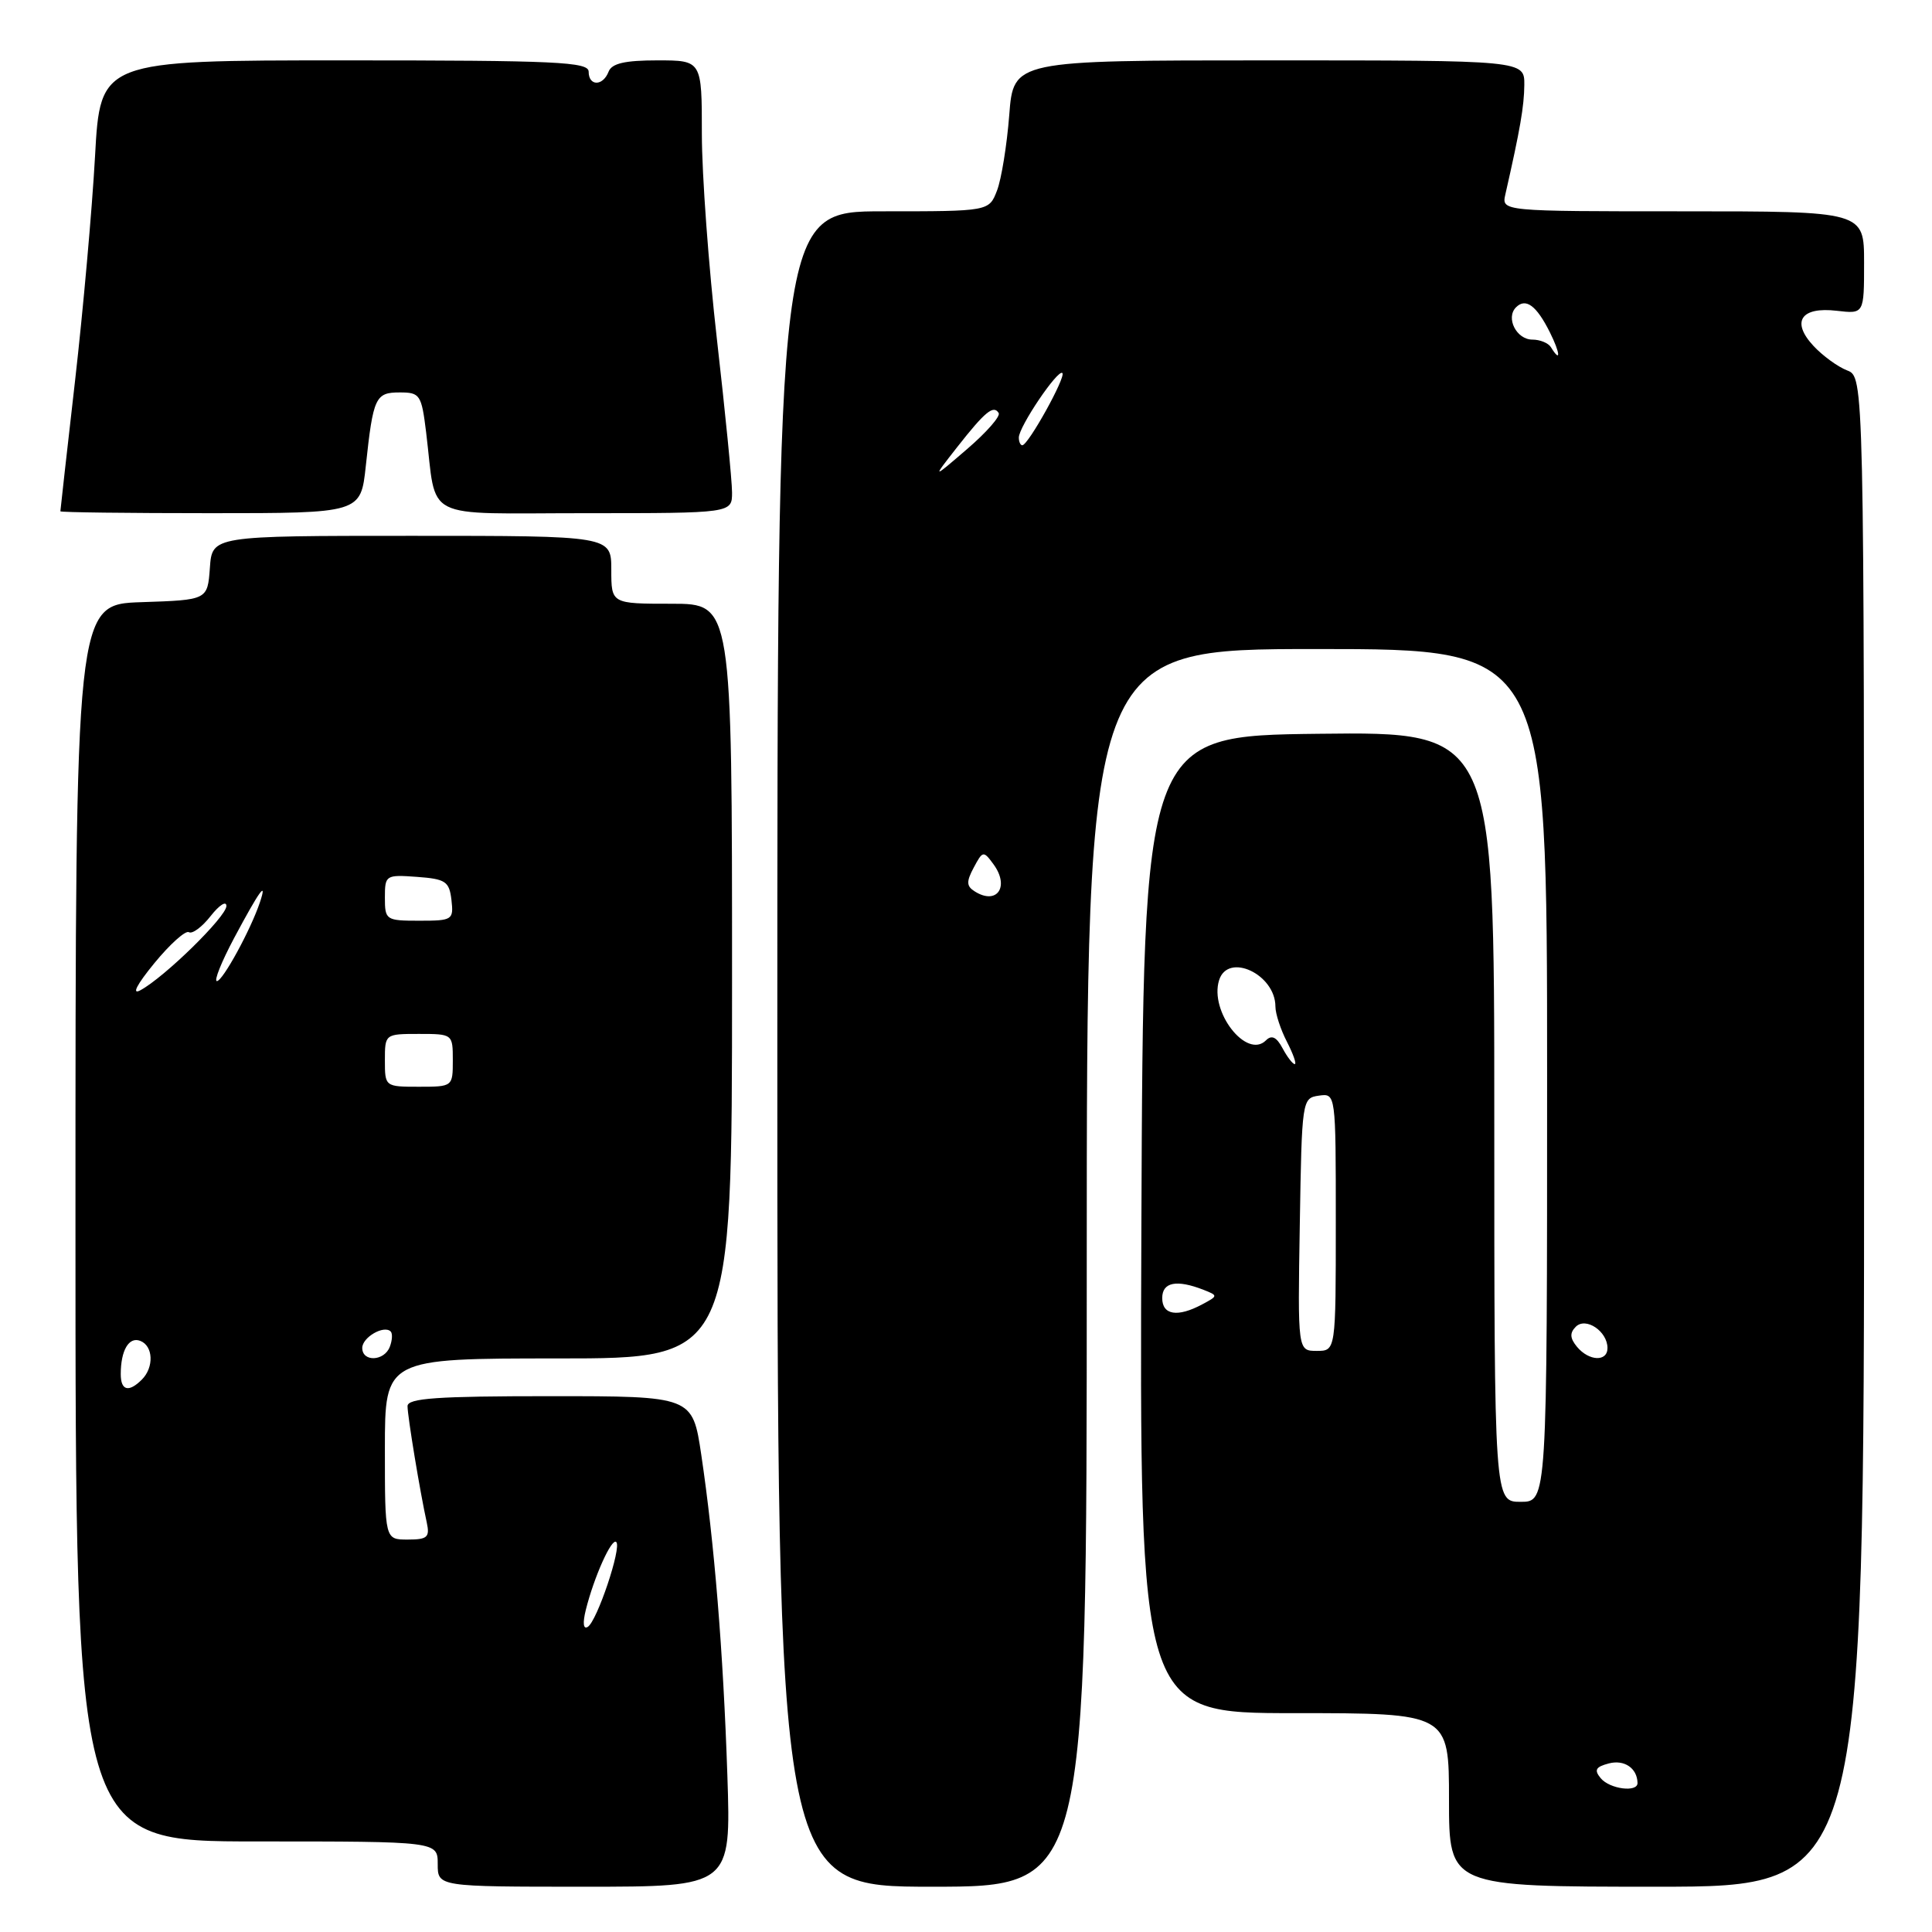 <?xml version="1.0" encoding="UTF-8" standalone="no"?>
<!DOCTYPE svg PUBLIC "-//W3C//DTD SVG 1.1//EN" "http://www.w3.org/Graphics/SVG/1.1/DTD/svg11.dtd" >
<svg xmlns="http://www.w3.org/2000/svg" xmlns:xlink="http://www.w3.org/1999/xlink" version="1.1" viewBox="0 0 256 256">
 <g >
 <path fill="currentColor"
d=" M 96.38 235.25 C 95.83 218.80 94.65 204.38 92.92 192.75 C 91.76 185.00 91.76 185.00 72.88 185.00 C 57.93 185.00 54.00 185.27 54.00 186.32 C 54.00 187.66 55.65 197.66 56.55 201.75 C 56.97 203.70 56.63 204.00 54.02 204.00 C 51.00 204.00 51.00 204.00 51.00 192.00 C 51.00 180.00 51.00 180.00 74.00 180.00 C 97.00 180.00 97.00 180.00 97.00 130.00 C 97.00 80.00 97.00 80.00 89.00 80.00 C 81.00 80.00 81.00 80.00 81.00 75.50 C 81.00 71.00 81.00 71.00 54.56 71.00 C 28.11 71.00 28.11 71.00 27.81 75.25 C 27.50 79.50 27.50 79.50 18.75 79.79 C 10.00 80.08 10.00 80.08 10.00 162.04 C 10.00 244.00 10.00 244.00 34.00 244.00 C 58.00 244.00 58.00 244.00 58.00 247.00 C 58.00 250.00 58.00 250.00 77.43 250.00 C 96.87 250.00 96.87 250.00 96.38 235.25 Z  M 144.00 168.00 C 144.00 86.00 144.00 86.00 174.50 86.00 C 205.00 86.00 205.00 86.00 205.00 142.50 C 205.00 199.00 205.00 199.00 201.50 199.00 C 198.00 199.00 198.00 199.00 198.00 147.98 C 198.00 96.96 198.00 96.96 174.75 97.23 C 151.50 97.50 151.50 97.50 151.24 162.25 C 150.99 227.00 150.99 227.00 171.49 227.00 C 192.00 227.00 192.00 227.00 192.00 238.50 C 192.00 250.00 192.00 250.00 219.50 250.00 C 247.00 250.00 247.00 250.00 247.00 149.98 C 247.00 49.95 247.00 49.95 244.75 49.08 C 243.51 48.60 241.51 47.14 240.30 45.84 C 237.30 42.62 238.63 40.62 243.38 41.18 C 247.00 41.60 247.00 41.60 247.00 34.80 C 247.00 28.00 247.00 28.00 222.98 28.00 C 198.96 28.00 198.96 28.00 199.47 25.75 C 201.44 17.08 201.95 14.11 201.98 11.25 C 202.00 8.00 202.00 8.00 168.14 8.00 C 134.29 8.00 134.29 8.00 133.73 15.25 C 133.42 19.24 132.69 23.74 132.11 25.25 C 131.05 28.00 131.05 28.00 117.02 28.00 C 103.00 28.00 103.00 28.00 103.00 139.00 C 103.00 250.00 103.00 250.00 123.50 250.00 C 144.00 250.00 144.00 250.00 144.00 168.00 Z  M 48.47 61.75 C 49.45 52.62 49.74 52.00 52.97 52.00 C 55.65 52.00 55.85 52.30 56.46 57.25 C 57.93 69.20 55.57 68.00 77.58 68.00 C 97.00 68.00 97.00 68.00 97.00 65.25 C 97.00 63.74 96.10 54.62 95.00 45.00 C 93.90 35.38 93.00 23.11 93.00 17.75 C 93.00 8.00 93.00 8.00 87.11 8.00 C 82.79 8.00 81.06 8.40 80.64 9.50 C 79.89 11.44 78.00 11.44 78.00 9.50 C 78.00 8.20 73.74 8.00 45.65 8.00 C 13.29 8.00 13.29 8.00 12.59 20.75 C 12.20 27.76 11.01 41.15 9.94 50.50 C 8.87 59.85 8.00 67.61 8.00 67.75 C 8.00 67.89 16.96 68.00 27.90 68.00 C 47.80 68.00 47.80 68.00 48.47 61.75 Z  M 77.62 213.33 C 78.71 208.95 81.06 203.72 81.66 204.33 C 82.39 205.05 79.11 214.82 77.88 215.57 C 77.29 215.94 77.19 215.07 77.62 213.33 Z  M 16.00 182.08 C 16.00 178.93 17.08 177.09 18.58 177.67 C 20.31 178.33 20.43 181.17 18.80 182.80 C 17.06 184.54 16.00 184.27 16.00 182.08 Z  M 48.00 178.61 C 48.00 177.20 50.88 175.54 51.77 176.43 C 52.03 176.70 51.98 177.61 51.65 178.46 C 50.92 180.38 48.00 180.50 48.00 178.61 Z  M 51.00 140.50 C 51.00 137.02 51.02 137.00 55.50 137.00 C 59.98 137.00 60.00 137.02 60.00 140.50 C 60.00 143.98 59.98 144.00 55.50 144.00 C 51.02 144.00 51.00 143.98 51.00 140.50 Z  M 20.44 127.64 C 22.52 125.10 24.59 123.25 25.03 123.52 C 25.48 123.79 26.78 122.83 27.92 121.37 C 29.06 119.92 30.00 119.32 30.00 120.05 C 30.00 121.46 21.78 129.51 18.59 131.22 C 17.41 131.85 18.13 130.46 20.44 127.64 Z  M 31.02 124.30 C 34.37 118.03 35.45 116.52 34.45 119.53 C 33.24 123.17 29.51 130.00 28.74 130.00 C 28.32 130.00 29.35 127.44 31.02 124.30 Z  M 51.00 118.94 C 51.00 115.96 51.11 115.89 55.25 116.19 C 59.05 116.47 59.53 116.79 59.82 119.25 C 60.12 121.89 59.96 122.00 55.57 122.00 C 51.14 122.00 51.00 121.91 51.00 118.94 Z  M 212.10 235.62 C 211.20 234.53 211.43 234.12 213.19 233.66 C 215.23 233.13 216.94 234.29 216.98 236.25 C 217.01 237.54 213.30 237.07 212.10 235.62 Z  M 208.96 178.46 C 208.02 177.32 207.98 176.62 208.80 175.80 C 210.13 174.47 213.00 176.41 213.00 178.62 C 213.00 180.47 210.55 180.37 208.96 178.46 Z  M 172.23 162.25 C 172.50 145.74 172.53 145.50 174.75 145.18 C 177.00 144.86 177.00 144.86 177.00 161.93 C 177.00 179.00 177.00 179.00 174.48 179.00 C 171.95 179.00 171.95 179.00 172.23 162.25 Z  M 154.00 172.00 C 154.00 169.89 155.90 169.51 159.48 170.91 C 161.41 171.67 161.41 171.71 159.29 172.84 C 156.04 174.58 154.00 174.26 154.00 172.00 Z  M 169.94 138.89 C 169.15 137.41 168.50 137.10 167.75 137.85 C 165.19 140.41 160.22 134.03 161.54 129.87 C 162.72 126.15 169.00 129.10 169.00 133.38 C 169.00 134.32 169.69 136.43 170.53 138.05 C 171.36 139.67 171.83 141.00 171.56 141.00 C 171.29 141.00 170.56 140.05 169.94 138.89 Z  M 129.15 118.11 C 128.05 117.42 128.03 116.82 129.03 114.95 C 130.22 112.72 130.31 112.70 131.65 114.53 C 133.82 117.50 132.09 119.98 129.15 118.11 Z  M 126.82 59.26 C 130.54 54.52 131.65 53.62 132.33 54.73 C 132.59 55.16 130.71 57.30 128.15 59.50 C 123.50 63.50 123.50 63.50 126.82 59.26 Z  M 135.00 57.98 C 135.00 56.54 140.19 48.86 140.77 49.43 C 141.27 49.94 136.24 59.00 135.46 59.00 C 135.21 59.00 135.00 58.54 135.00 57.98 Z  M 205.50 46.00 C 205.16 45.45 204.06 45.00 203.05 45.00 C 200.94 45.00 199.48 42.12 200.88 40.72 C 202.17 39.43 203.59 40.48 205.36 44.02 C 206.76 46.82 206.85 48.19 205.50 46.00 Z "/>
</g>
</svg>